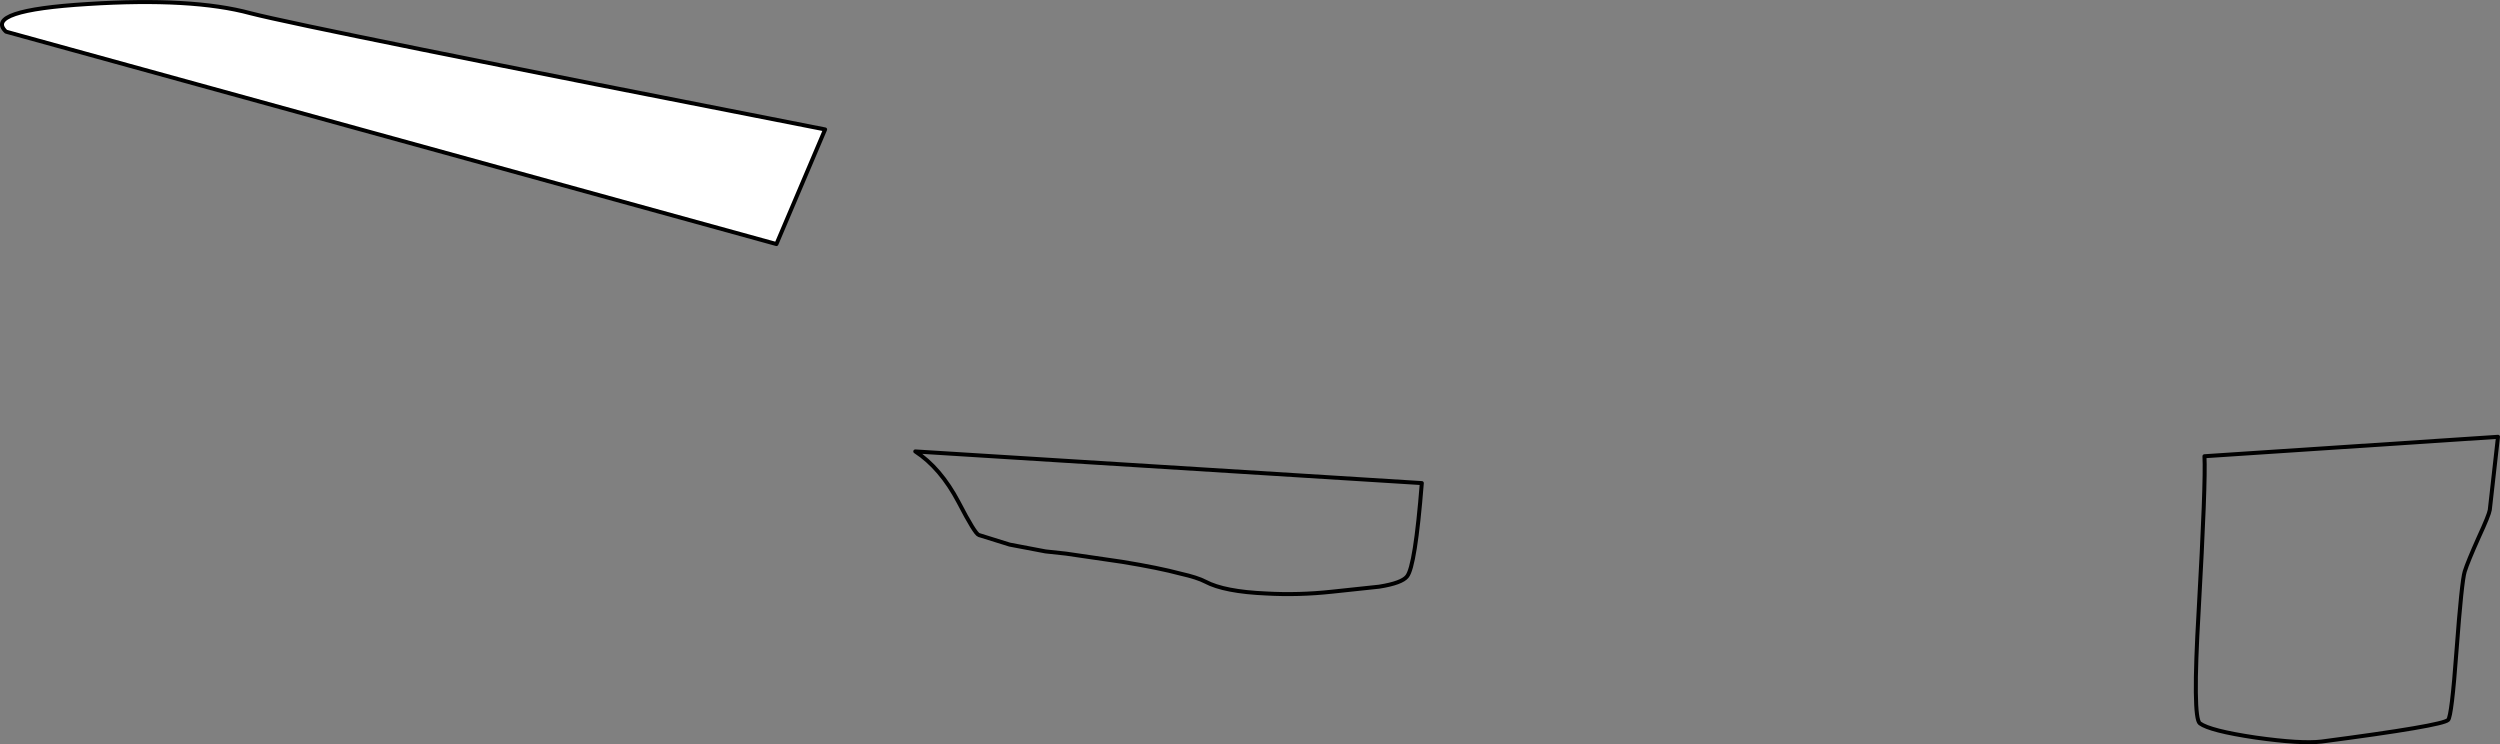 <?xml version="1.0" encoding="UTF-8" standalone="no"?>
<svg xmlns:xlink="http://www.w3.org/1999/xlink" height="185.7px" width="623.85px" xmlns="http://www.w3.org/2000/svg">
  <rect width="100%" height="100%" fill="#808080" stroke="none"/>
  <g transform="matrix(1.0, 0.0, 0.0, 1.0, 480.35, 37.0)">
    <path d="M143.0 72.0 L69.75 76.85 Q70.1 83.3 68.3 115.5 66.75 142.1 68.6 143.5 71.1 145.35 82.5 147.05 93.85 148.65 98.95 148.05 129.1 144.1 130.55 142.65 131.45 141.8 132.65 125.35 133.95 107.95 134.7 105.6 135.45 103.2 138.25 96.95 140.75 91.55 140.95 90.25 L143.0 72.0 M-136.2 109.4 Q-130.55 108.5 -129.25 106.85 -127.2 104.4 -125.55 83.55 L-251.95 75.65 Q-245.65 79.75 -241.15 88.3 -237.05 96.2 -236.1 96.5 L-228.4 98.9 -219.45 100.6 -214.35 101.15 -200.3 103.2 Q-191.15 104.7 -185.75 106.15 -181.55 107.1 -179.55 108.15 -174.85 110.65 -164.35 111.1 -156.25 111.55 -147.95 110.65 L-136.2 109.4" fill="none" stroke="#000000" stroke-linecap="round" stroke-linejoin="round" stroke-width="1.0"/>
    <path d="M-458.45 -36.0 Q-432.4 -37.65 -417.85 -33.7 -403.35 -29.95 -274.45 -4.7 L-286.6 23.9 -478.85 -29.1 Q-484.5 -34.4 -458.45 -36.0" fill="#ffffff" fill-rule="evenodd" stroke="none"/>
    <path d="M-458.45 -36.0 Q-432.4 -37.65 -417.85 -33.7 -403.35 -29.95 -274.45 -4.7 L-286.6 23.9 -478.85 -29.1 Q-484.5 -34.4 -458.45 -36.0 Z" fill="none" stroke="#000000" stroke-linecap="round" stroke-linejoin="round" stroke-width="1.0"/>
  </g>
</svg>

